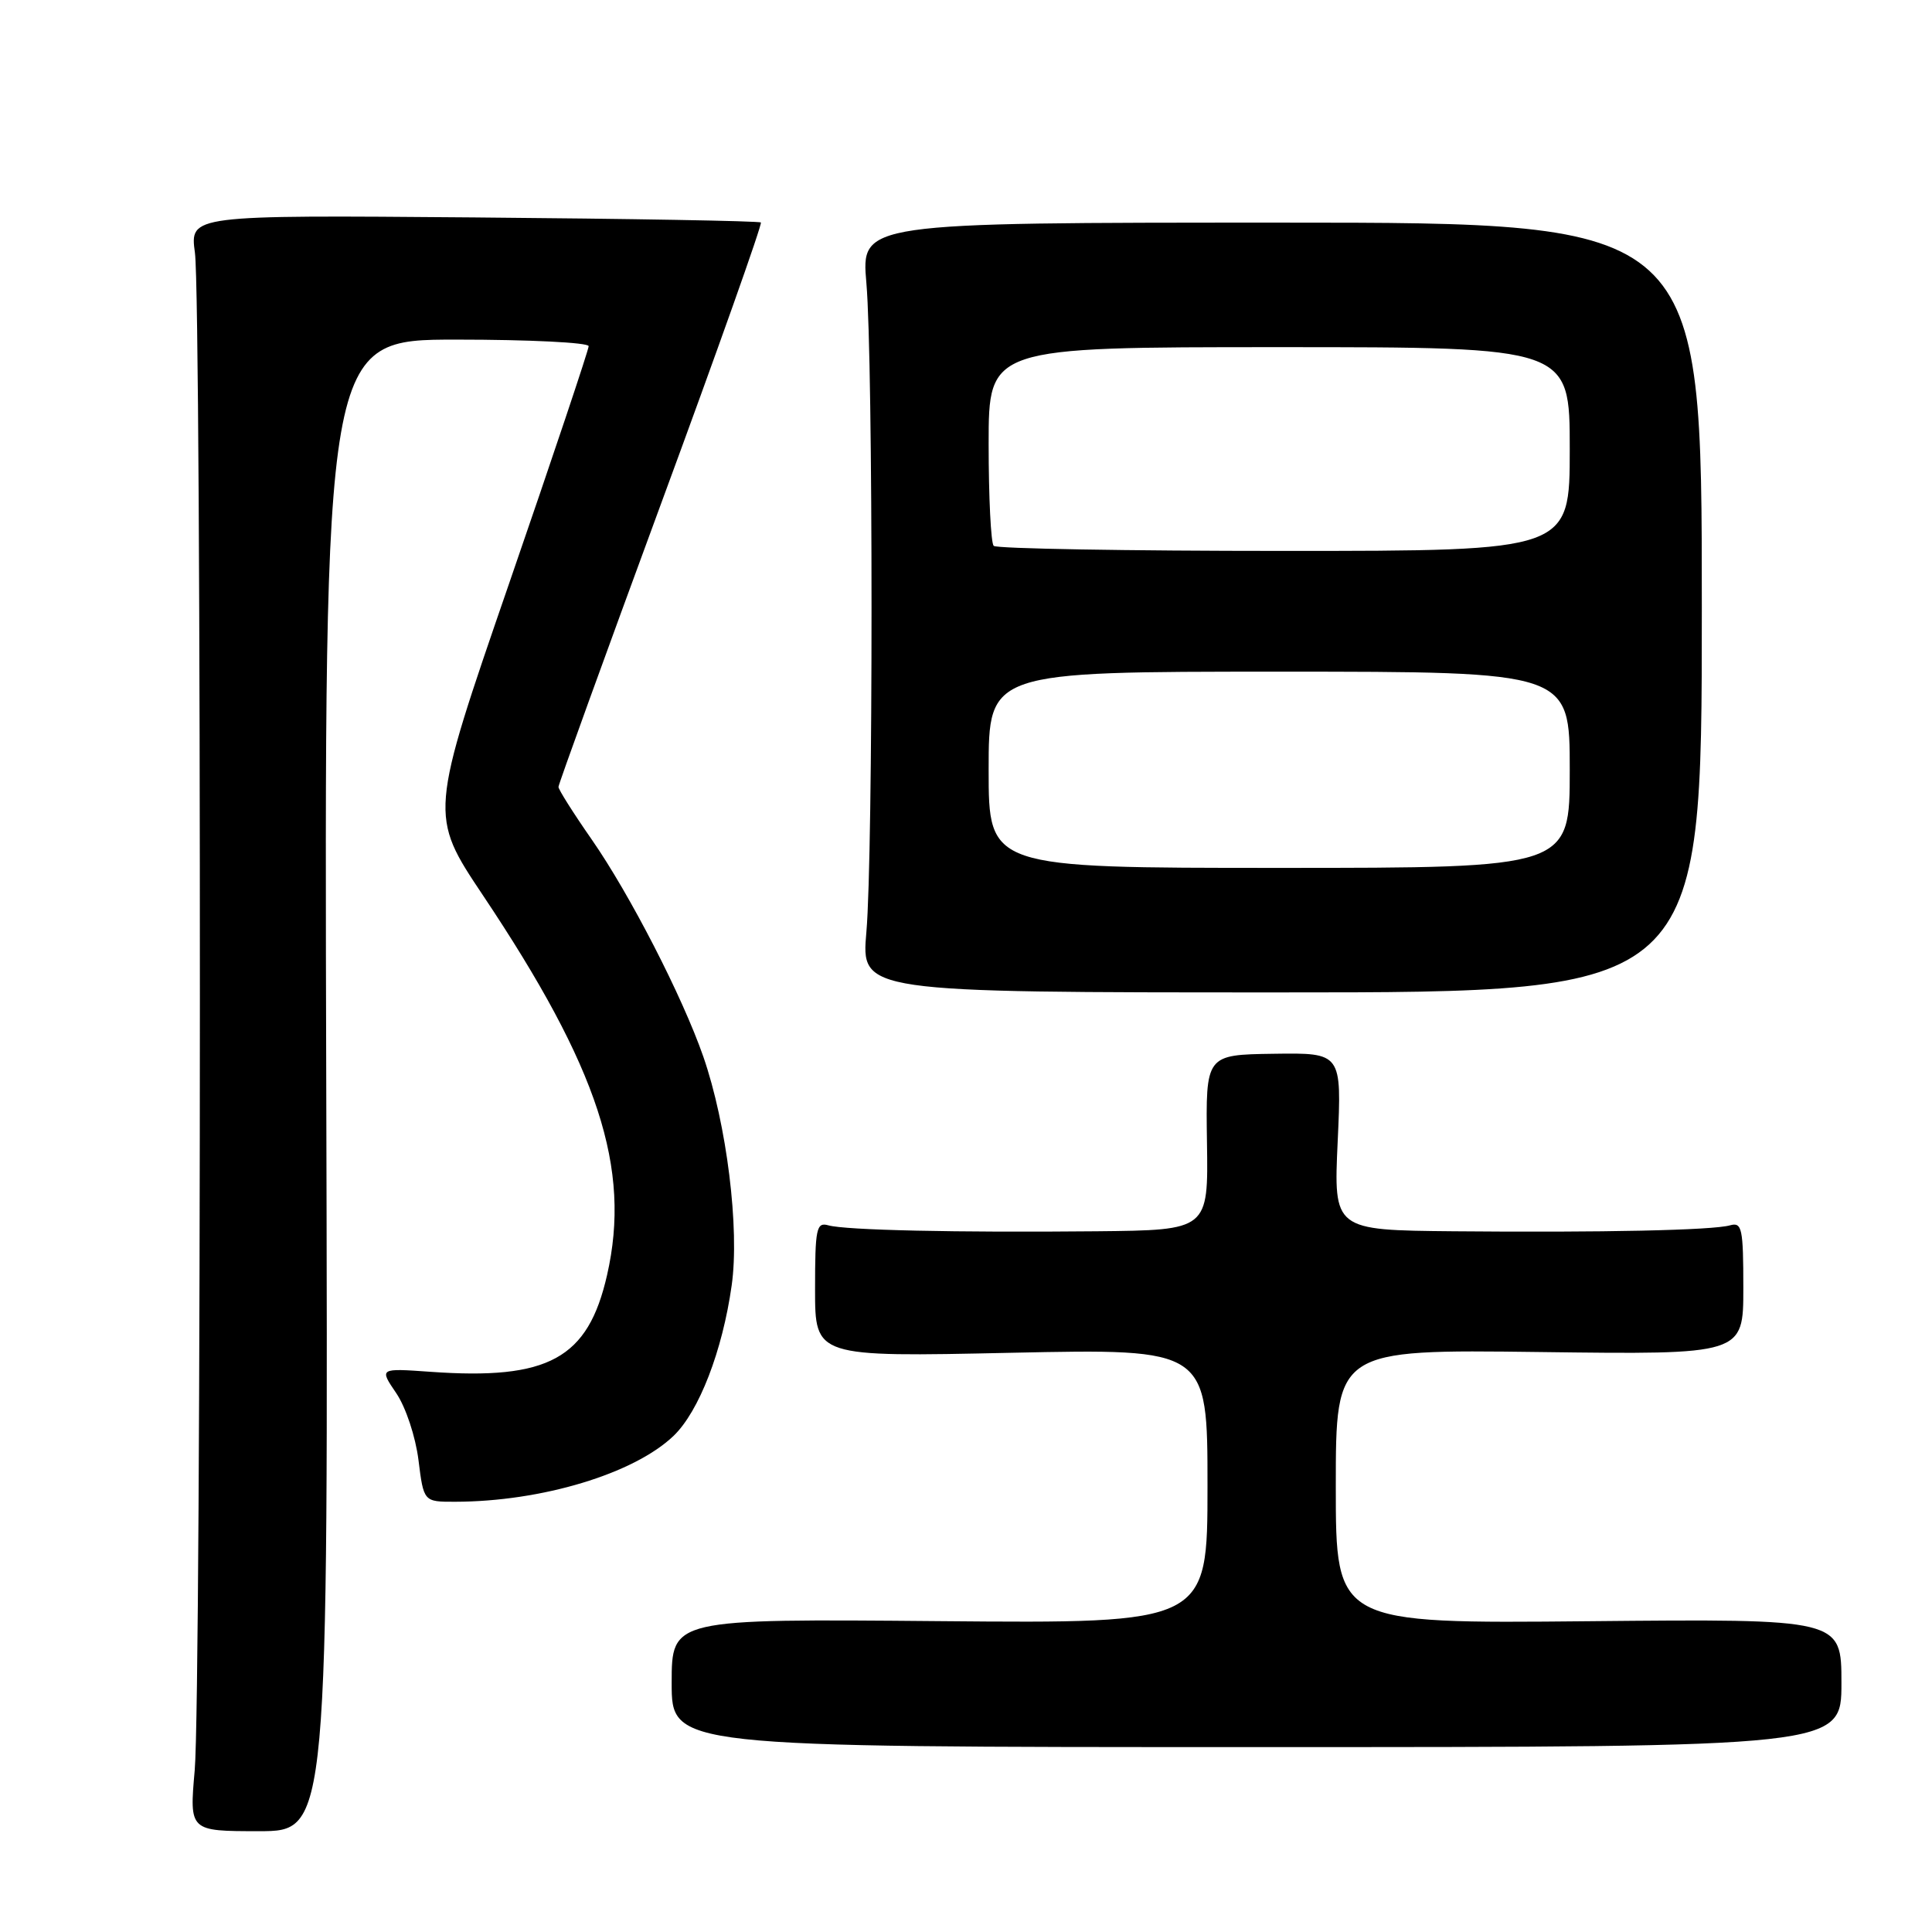 <?xml version="1.0" encoding="UTF-8" standalone="no"?>
<!DOCTYPE svg PUBLIC "-//W3C//DTD SVG 1.1//EN" "http://www.w3.org/Graphics/SVG/1.1/DTD/svg11.dtd" >
<svg xmlns="http://www.w3.org/2000/svg" xmlns:xlink="http://www.w3.org/1999/xlink" version="1.1" viewBox="0 0 256 256">
 <g >
 <path fill="currentColor"
d=" M 43.23 143.82 C 42.96 45.00 42.96 45.00 60.48 45.00 C 70.12 45.00 78.00 45.39 78.00 45.87 C 78.00 46.35 73.25 60.53 67.44 77.37 C 56.88 107.99 56.88 107.99 63.99 118.63 C 79.32 141.55 83.66 154.82 80.44 168.95 C 77.92 180.03 72.70 182.89 57.03 181.77 C 50.25 181.29 50.25 181.29 52.51 184.61 C 53.77 186.47 55.06 190.36 55.45 193.46 C 56.14 199.00 56.14 199.00 60.32 198.99 C 71.77 198.97 84.01 195.28 89.25 190.26 C 92.62 187.03 95.73 179.00 96.95 170.33 C 98.02 162.82 96.30 148.96 93.19 140.00 C 90.43 132.07 83.46 118.50 78.38 111.20 C 75.97 107.74 74.00 104.62 74.00 104.27 C 74.00 103.93 80.12 87.04 87.59 66.75 C 95.07 46.46 101.02 29.69 100.82 29.48 C 100.61 29.28 83.51 28.98 62.80 28.81 C 25.15 28.50 25.15 28.50 25.83 33.50 C 26.72 40.16 26.70 224.26 25.80 234.57 C 25.09 242.64 25.09 242.64 34.30 242.64 C 43.50 242.64 43.50 242.64 43.23 143.82 Z  M 244.00 223.00 C 244.00 214.50 244.00 214.50 210.50 214.82 C 177.00 215.14 177.00 215.14 177.00 196.98 C 177.00 178.81 177.00 178.81 204.00 179.15 C 231.00 179.50 231.00 179.50 231.00 170.68 C 231.00 162.76 230.82 161.92 229.25 162.36 C 226.95 163.02 212.30 163.33 192.60 163.15 C 176.71 163.00 176.71 163.00 177.25 151.25 C 177.79 139.50 177.79 139.50 168.78 139.63 C 159.76 139.76 159.76 139.76 159.93 151.38 C 160.11 163.00 160.11 163.00 145.30 163.15 C 126.72 163.33 112.02 163.01 109.75 162.36 C 108.18 161.92 108.00 162.77 108.00 170.84 C 108.00 179.81 108.00 179.81 134.00 179.25 C 160.00 178.70 160.00 178.70 160.00 196.91 C 160.00 215.12 160.00 215.12 124.50 214.81 C 89.00 214.50 89.00 214.50 89.00 223.00 C 89.00 231.50 89.00 231.50 166.50 231.50 C 244.00 231.50 244.00 231.50 244.00 223.00 Z  M 225.50 80.50 C 225.50 29.50 225.50 29.50 169.80 29.50 C 114.10 29.50 114.10 29.50 114.80 37.50 C 115.71 47.89 115.71 113.12 114.80 123.50 C 114.10 131.50 114.10 131.50 169.80 131.50 C 225.50 131.50 225.50 131.50 225.50 80.50 Z  M 131.00 102.00 C 131.00 89.00 131.00 89.00 169.50 89.00 C 208.00 89.00 208.00 89.00 208.00 102.00 C 208.00 115.00 208.00 115.00 169.50 115.00 C 131.00 115.00 131.00 115.00 131.00 102.00 Z  M 131.67 72.33 C 131.30 71.97 131.00 65.89 131.00 58.83 C 131.00 46.00 131.00 46.00 169.50 46.00 C 208.00 46.00 208.00 46.00 208.00 59.50 C 208.00 73.00 208.00 73.00 170.17 73.00 C 149.36 73.00 132.03 72.70 131.67 72.33 Z "/>
</g>
</svg>
